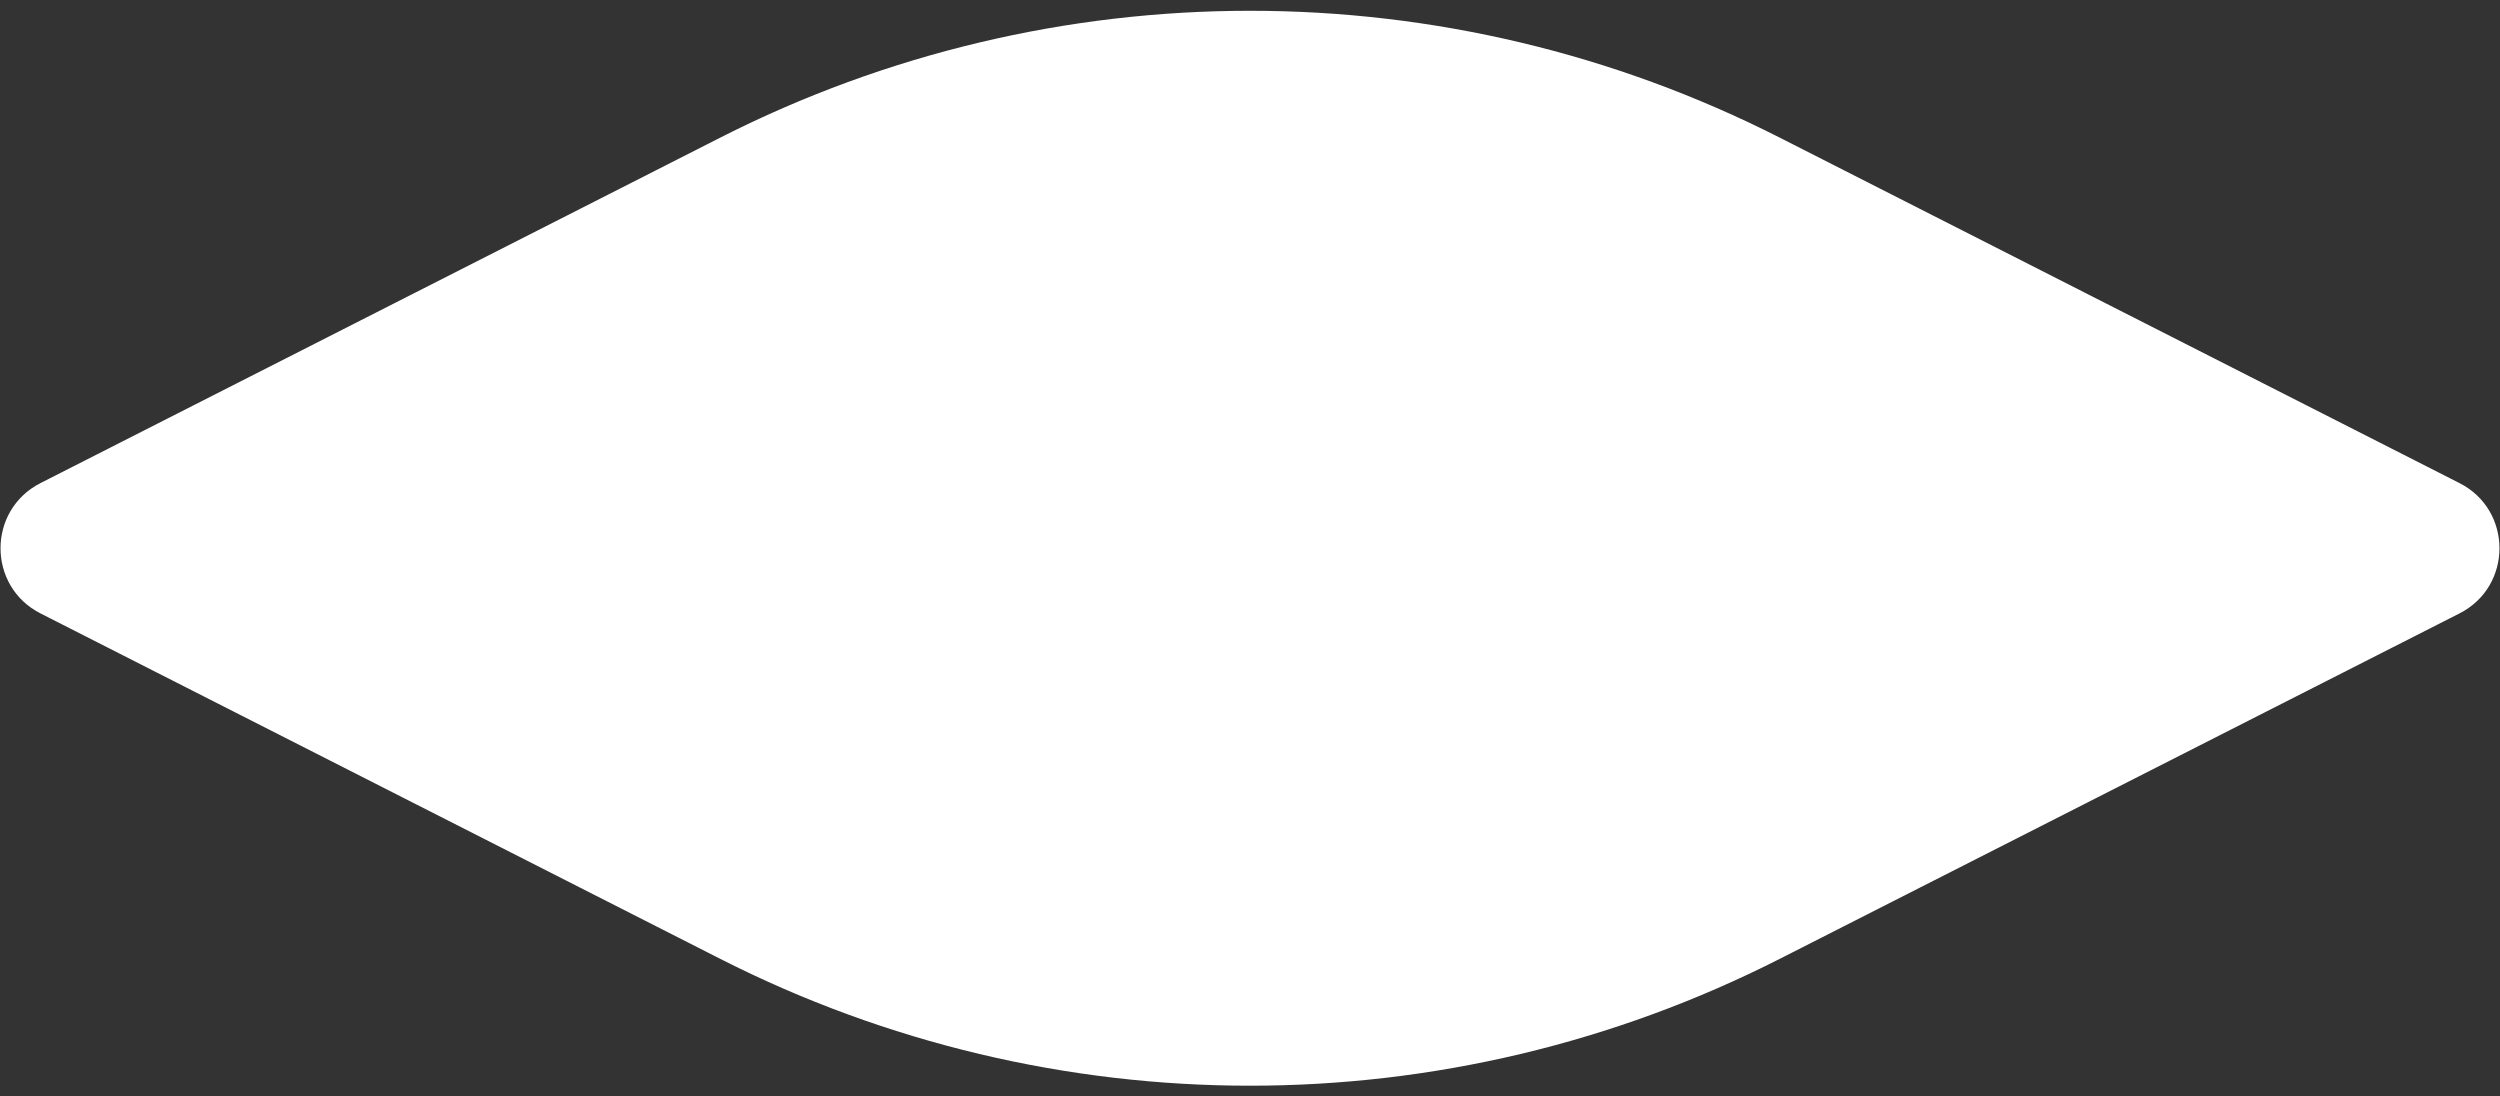 <svg height="100%" width="100%" viewBox="0 0 171 75" fill="none" xmlns="http://www.w3.org/2000/svg">
    <rect x="0" y="0" width="171" height="75" fill="#333333" stroke="none"/>
    <rect x="0" y='0' width="171" height="75" fill="white" clip-path="url(#eye-clip)"></rect>

    <defs>
        <clipPath id="eye-clip">
            <path fill-rule="evenodd" clip-rule="evenodd" d="M103 37.5C103 47.165 95.165 55 85.5 55C75.835 55 68 47.165 68 37.5C68 27.835 75.835 20 85.5 20C95.165 20 103 27.835 103 37.5ZM97 37.5C97 43.851 91.851 49 85.5 49C79.149 49 74 43.851 74 37.5C74 31.149 79.149 26 85.5 26C91.851 26 97 31.149 97 37.5Z" fill="black"/>
            <path fill-rule="evenodd" clip-rule="evenodd" d="M49.256 9.419C72.032 -2.156 98.968 -2.156 121.744 9.419L168.229 33.043C171.875 34.896 171.875 40.105 168.229 41.958L121.744 65.581C98.968 77.156 72.032 77.156 49.256 65.581L2.771 41.958C-0.875 40.105 -0.875 34.896 2.771 33.043L49.256 9.419ZM119.026 14.768L163.756 37.5L119.026 60.232C97.957 70.939 73.043 70.939 51.974 60.232L7.244 37.5L51.974 14.768C73.043 4.061 97.957 4.061 119.026 14.768Z" fill="black"/>
        </clipPath>
    </defs>
</svg>
